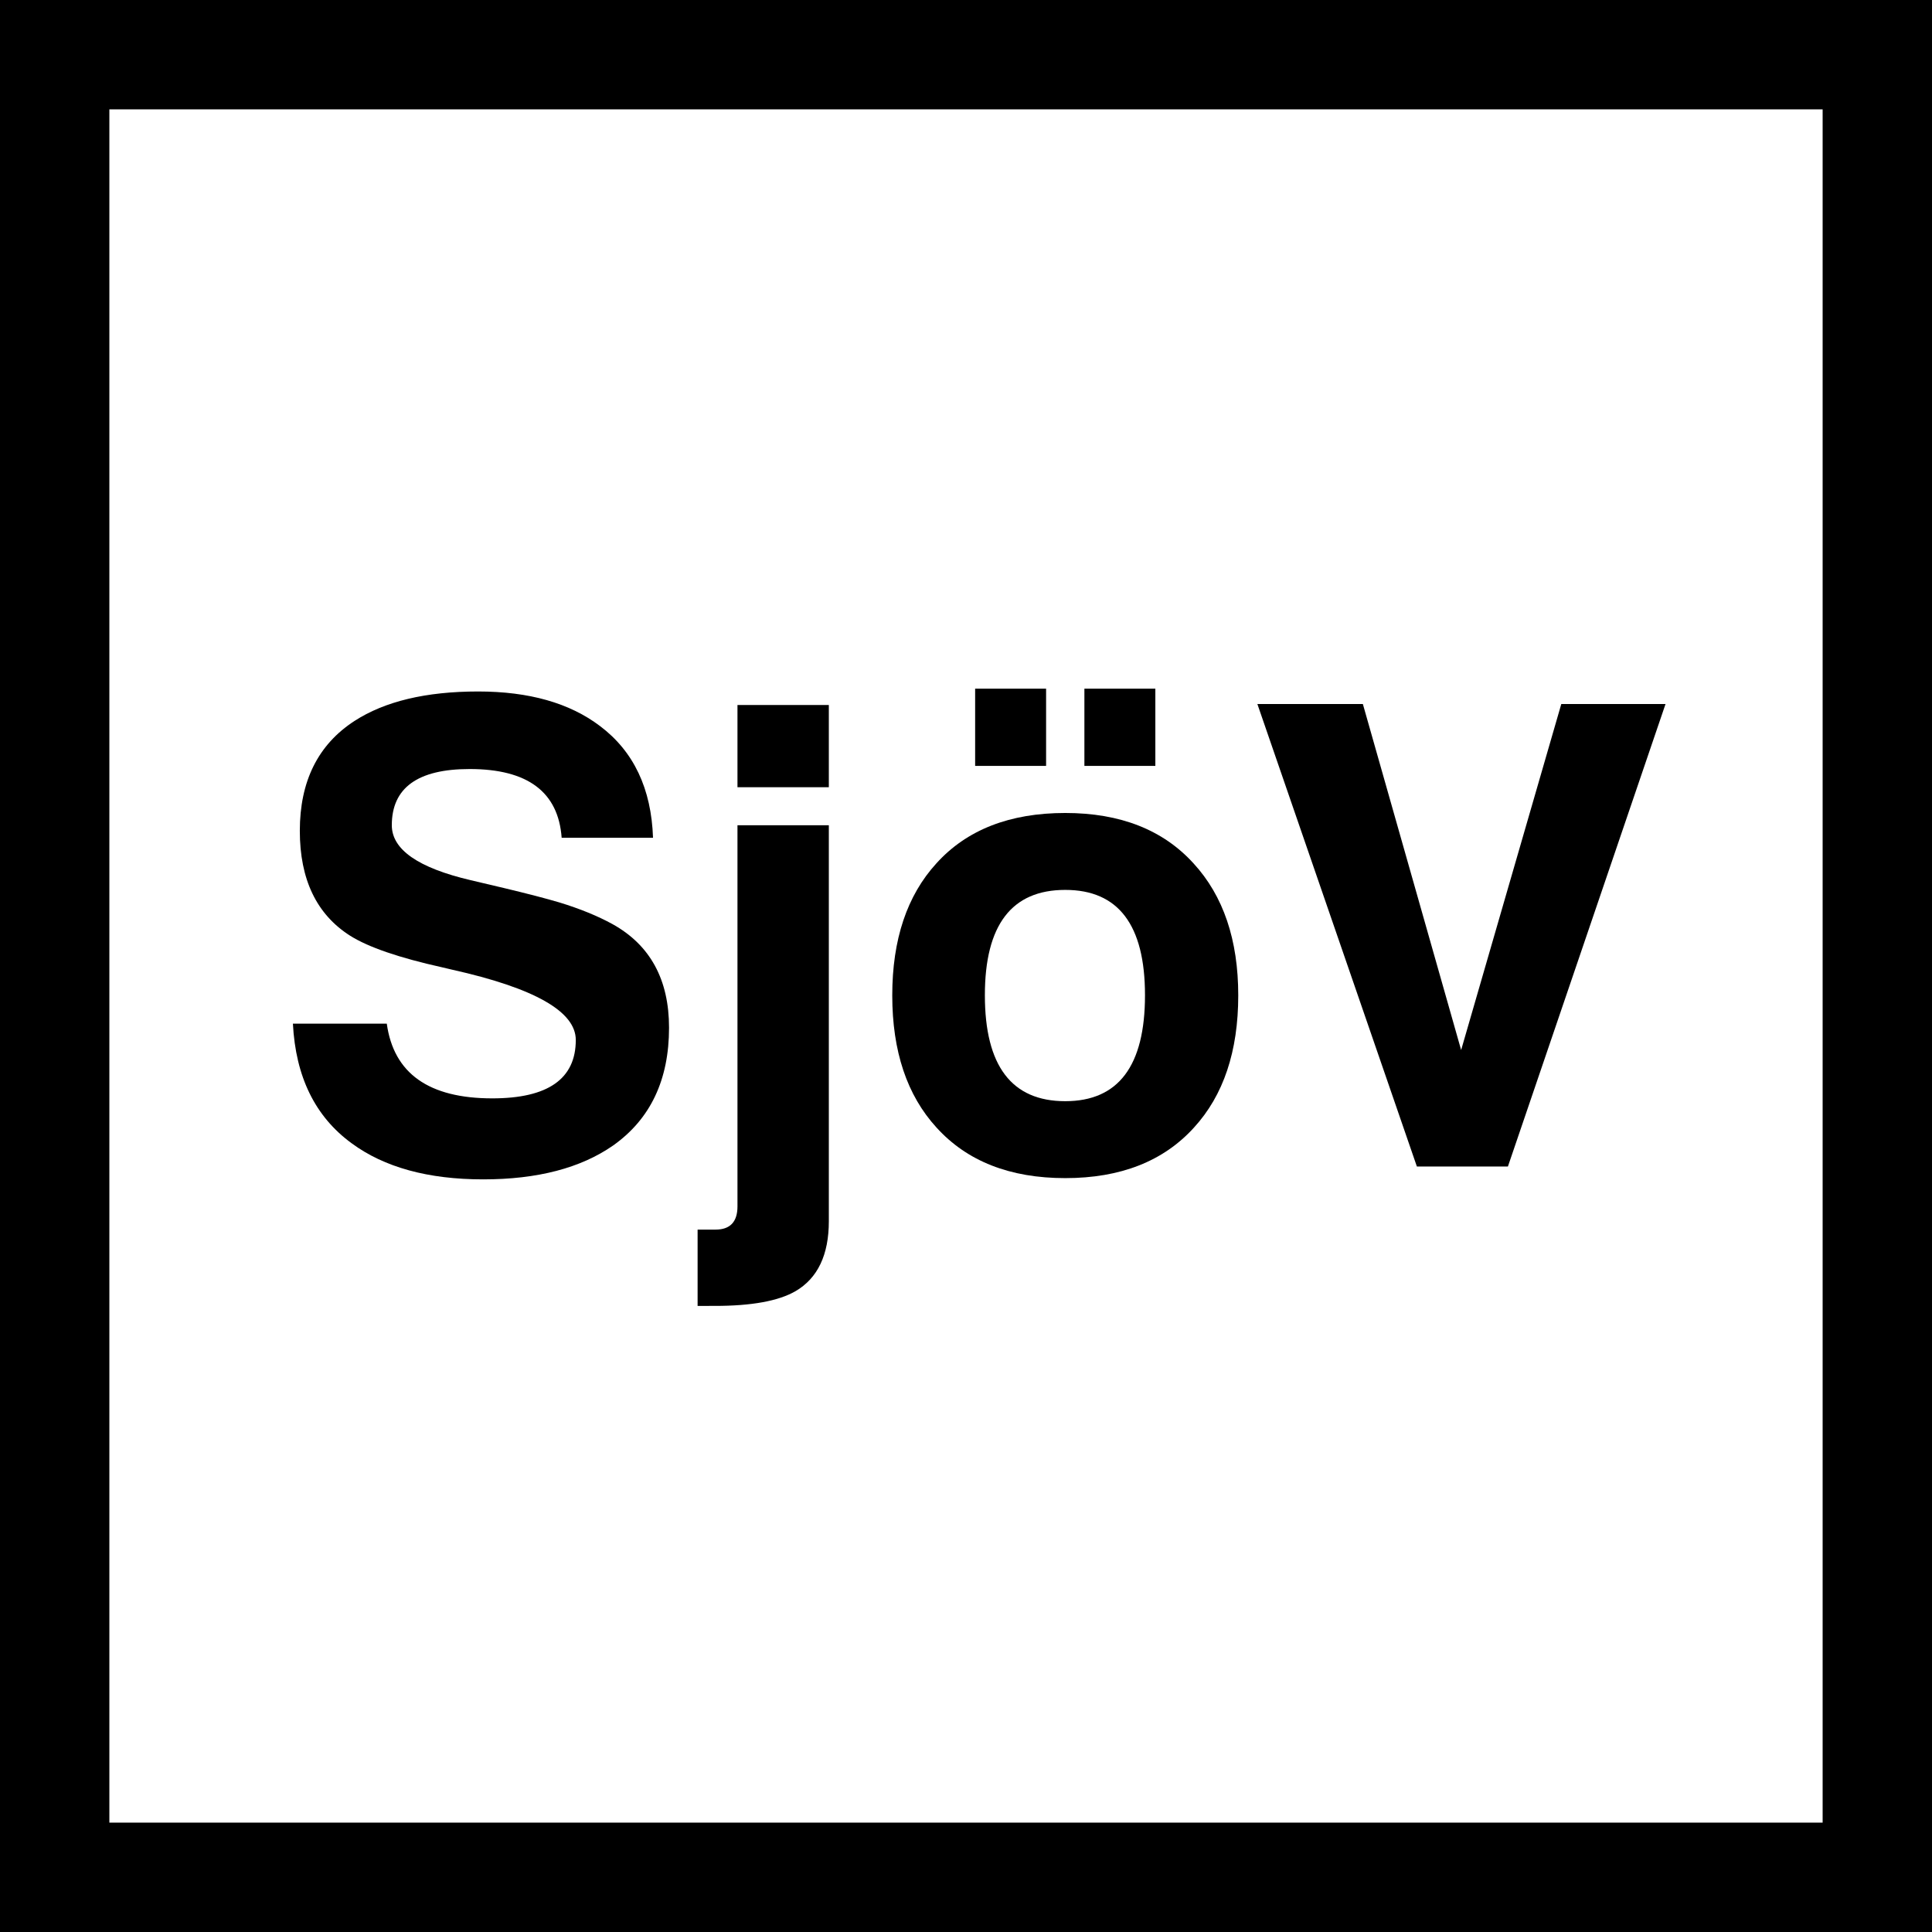 <?xml version="1.0" encoding="utf-8"?>
<!-- Generator: Adobe Illustrator 16.0.0, SVG Export Plug-In . SVG Version: 6.00 Build 0)  -->
<!DOCTYPE svg PUBLIC "-//W3C//DTD SVG 1.1//EN" "http://www.w3.org/Graphics/SVG/1.1/DTD/svg11.dtd">
<svg version="1.1" id="Lager_1" xmlns="http://www.w3.org/2000/svg" xmlns:xlink="http://www.w3.org/1999/xlink" x="0px" y="0px"
	 width="300.473px" height="300.473px" viewBox="0 0 300.473 300.473" enable-background="new 0 0 300.473 300.473"
	 xml:space="preserve">
<rect x="0" y="0" width="300.473" height="300.473" fill="#808080" stroke="none"/>
<circle fill="#FFFFFF" cx="150.236" cy="150.236" r="136.063"/>
<path fill="none" stroke="#000000" stroke-width="19.843" stroke-miterlimit="10" d="M286.382,149.846
	c0,73.33-60.945,132.774-136.118,132.774c-75.173,0-136.115-59.444-136.115-132.774c0-73.323,60.942-132.761,136.115-132.761
	C225.437,17.085,286.382,76.523,286.382,149.846z"/>
<rect x="7.087" y="7.086" fill="#FFFFFF" width="286.299" height="286.299"/>
<rect x="7.087" y="7.086" fill="none" stroke="#000000" stroke-width="19.843" stroke-miterlimit="10" width="286.299" height="286.299"/>
<g>
	<path d="M45.554,159.202h14.6c1.074,7.747,6.543,11.621,16.406,11.621c8.659,0,12.989-3.026,12.989-9.081
		c0-4.426-6.414-8.07-19.24-10.935c-0.26-0.067-0.764-0.186-1.51-0.356c-6.739-1.497-11.525-3.14-14.357-4.93
		c-5.209-3.319-7.813-8.754-7.813-16.305c0-7.712,2.832-13.408,8.496-17.085c4.72-3.059,11.133-4.589,19.238-4.589
		c7.91,0,14.225,1.791,18.946,5.371c5.24,3.939,7.99,9.733,8.252,17.383H87.352c-0.521-7.129-5.291-10.693-14.307-10.693
		c-8.073,0-12.109,2.914-12.109,8.74c0,3.776,4.085,6.625,12.256,8.545l5.176,1.221c3.678,0.879,6.559,1.628,8.643,2.246
		c3.189,0.977,5.939,2.1,8.252,3.369c5.859,3.255,8.789,8.626,8.789,16.113c0,8.105-2.898,14.209-8.691,18.311
		c-5.047,3.516-11.785,5.273-20.215,5.273c-8.562,0-15.381-1.872-20.459-5.615C49.021,173.672,45.977,167.471,45.554,159.202z"/>
	<path d="M108.494,203.099v-11.865h2.783c2.278,0,3.418-1.205,3.418-3.613v-59.277h14.209v61.572c0,5.24-1.726,8.87-5.176,10.889
		c-2.637,1.529-6.82,2.295-12.549,2.295H108.494z M114.695,122.435v-12.793h14.209v12.793H114.695z"/>
	<path d="M138.768,154.808c0-8.691,2.295-15.543,6.885-20.557c4.72-5.208,11.393-7.813,20.02-7.813
		c8.561,0,15.218,2.621,19.971,7.861c4.622,5.046,6.934,11.882,6.934,20.508c0,8.691-2.295,15.544-6.885,20.557
		c-4.753,5.241-11.426,7.861-20.02,7.861s-15.268-2.62-20.02-7.861C141.063,170.352,138.768,163.499,138.768,154.808z
		 M151.658,119.114v-12.012h11.035v12.012H151.658z M153.172,154.783c0,10.986,4.166,16.479,12.5,16.479
		c8.268,0,12.402-5.493,12.402-16.479c0-10.921-4.135-16.382-12.402-16.382C157.338,138.401,153.172,143.862,153.172,154.783z
		 M168.65,119.114v-12.012h11.035v12.012H168.65z"/>
	<path d="M220.359,181.419l-24.805-71.924h16.406l15.283,53.809l15.576-53.809h16.211l-24.512,71.924H220.359z"/>
</g>
</svg>

